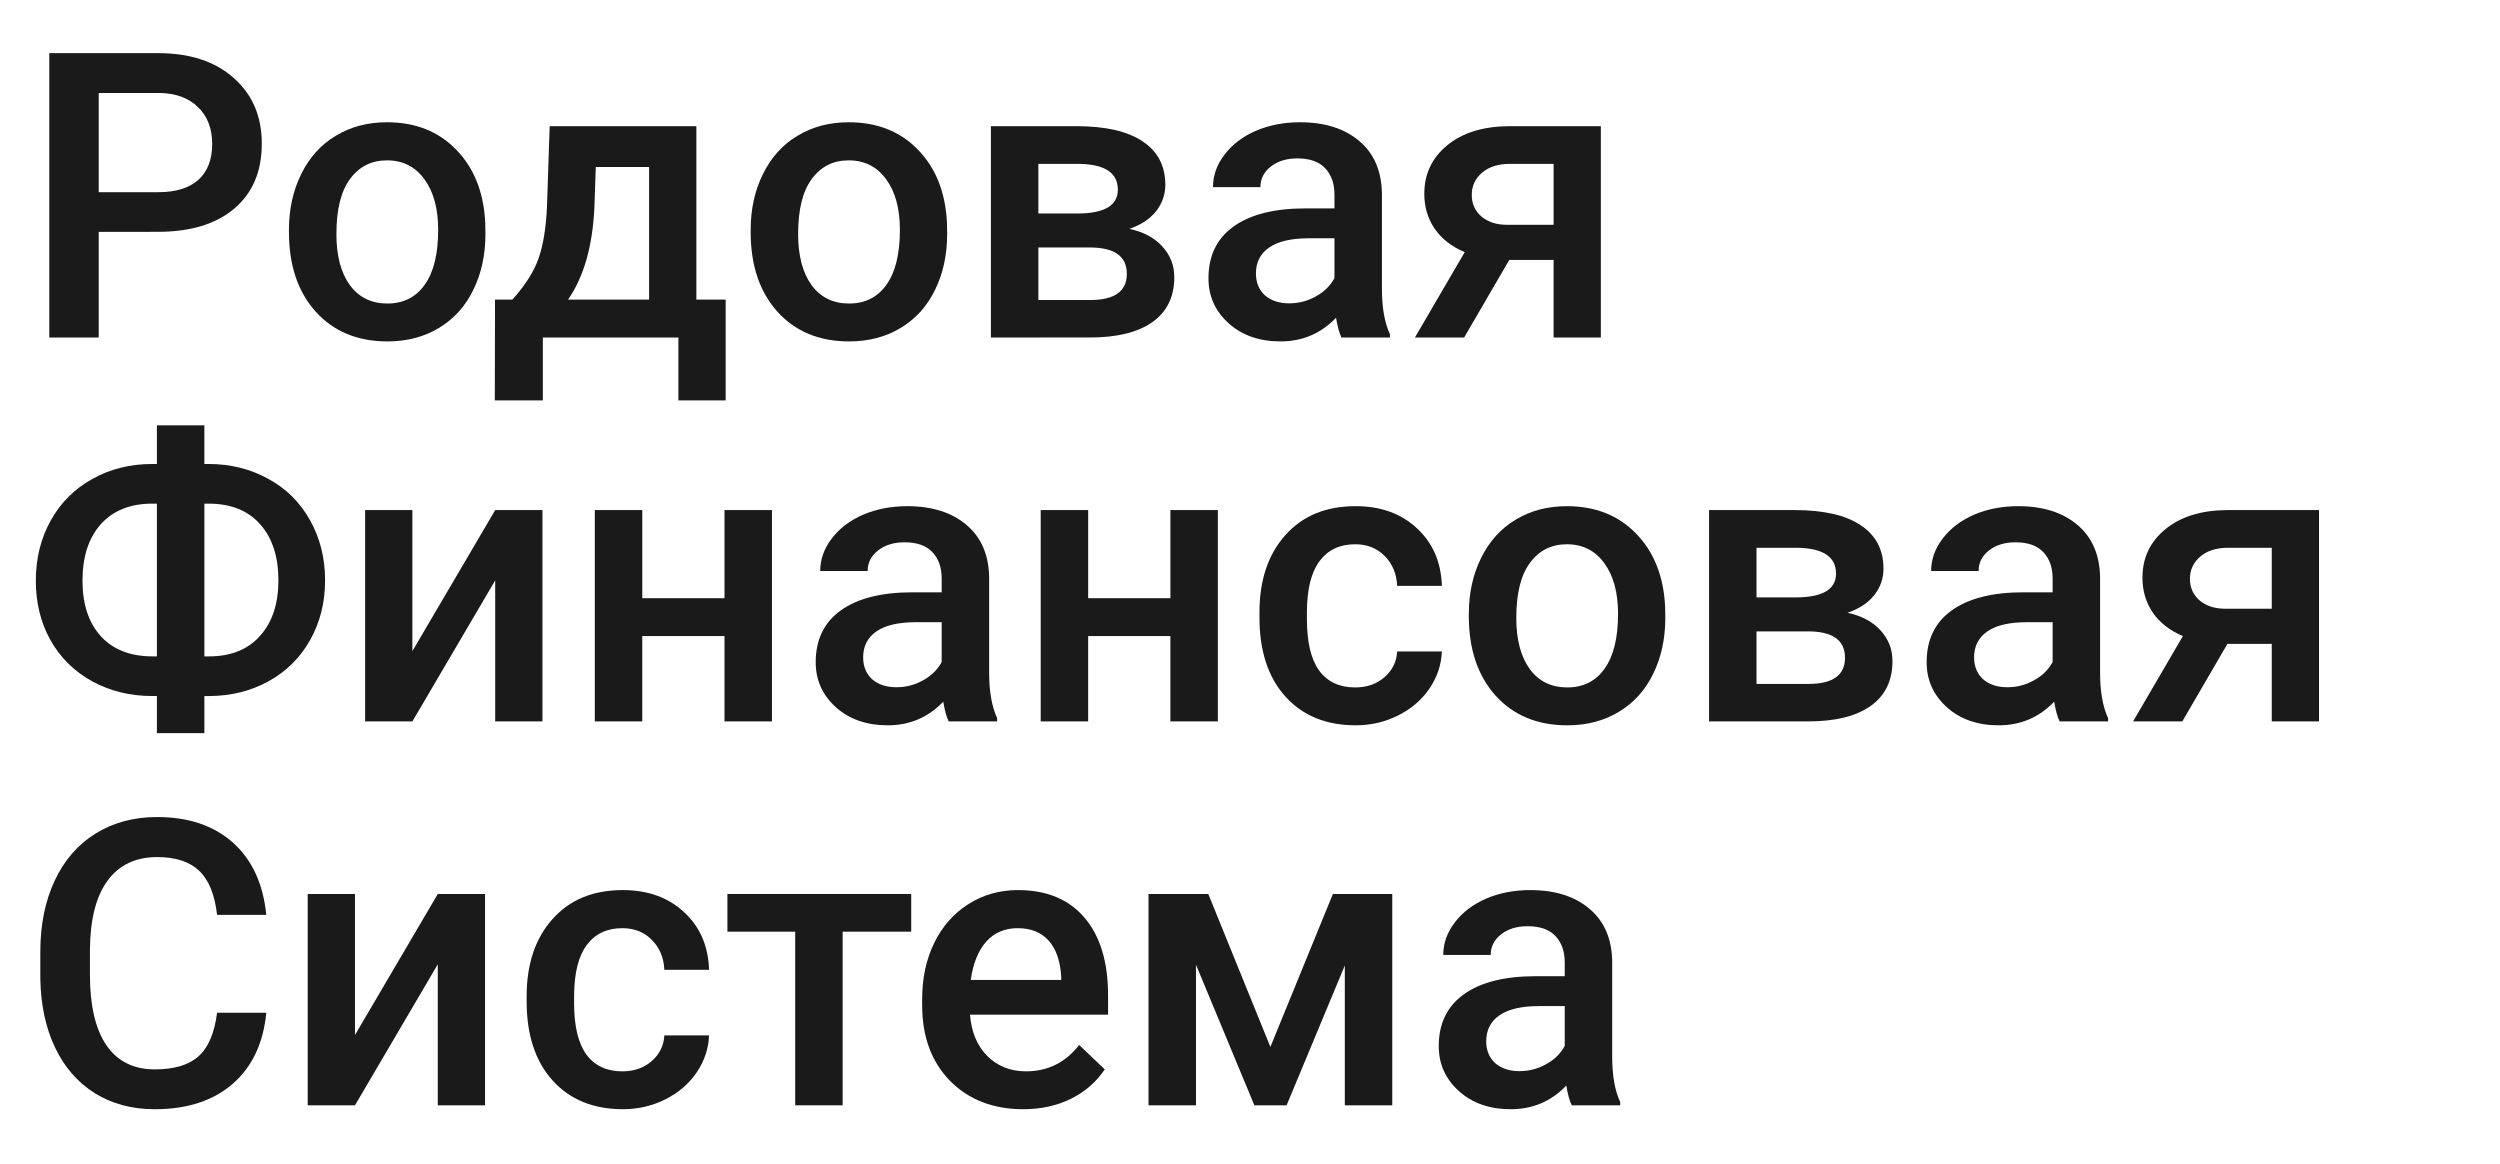 <?xml version="1.0" encoding="UTF-8" standalone="no"?>
<!-- Roman Inozemtsev: https://github.com/mir-one/  -->

<svg version="1.1" id="Слой_1" text-rendering="geometricPrecision" image-rendering="optimizeQuality" shape-rendering="geometricPrecision" x="0px" y="0px" viewBox="0 0 267 124.3" style="enable-background:new 0 0 267 124.3;" xml:space="preserve" sodipodi:docname="topleftlogo2.svg" inkscape:version="1.1.1 (3bf5ae0d25, 2021-09-20)" xmlns:inkscape="http://www.inkscape.org/namespaces/inkscape" xmlns:sodipodi="http://sodipodi.sourceforge.net/DTD/sodipodi-0.dtd" xmlns="http://www.w3.org/2000/svg" xmlns:svg="http://www.w3.org/2000/svg"><defs id="defs57" /><sodipodi:namedview id="namedview55" pagecolor="#505050" bordercolor="#ffffff" borderopacity="1" inkscape:pageshadow="0" inkscape:pageopacity="0" inkscape:pagecheckerboard="1" showgrid="false" inkscape:zoom="2.4812734" inkscape:cx="127.95849" inkscape:cy="82.820377" inkscape:window-width="1920" inkscape:window-height="991" inkscape:window-x="-9" inkscape:window-y="-9" inkscape:window-maximized="1" inkscape:current-layer="Слой_1" />
<style type="text/css" id="style2">
	.st0{fill:#4062AD;}
</style>

<g aria-label="Родовая Финансовая Система" transform="matrix(1.068,0,0,1.068,48.786,5.883)" id="text3668" style="font-size:40px;line-height:0.95;white-space:pre;shape-inside:url(#rect3670);fill:#1a1a1a"><path d="M -35.809,17.676 V 28.242 H -40.75 V -0.195 h 10.879 q 4.766,0 7.559,2.48 2.812,2.48 2.812,6.562 0,4.18 -2.754,6.504 -2.734,2.324 -7.676,2.324 z m 0,-3.965 h 5.938 q 2.637,0 4.023,-1.23 1.387,-1.25 1.387,-3.594 0,-2.305 -1.406,-3.672 -1.406,-1.387 -3.867,-1.426 h -6.074 z" style="font-weight:500;font-family:Roboto;-inkscape-font-specification:'Roboto Medium';fill:#1a1a1a" id="path6097" /><path d="m -16.785,17.48 q 0,-3.105 1.23,-5.586 1.23,-2.5 3.457,-3.828 2.227,-1.348 5.117,-1.348 4.277,0 6.934,2.754 2.676,2.754 2.891,7.305 l 0.02,1.113 q 0,3.125 -1.211,5.586 -1.191,2.461 -3.437,3.809 -2.227,1.348 -5.156,1.348 -4.473,0 -7.168,-2.969 -2.676,-2.988 -2.676,-7.949 z m 4.746,0.41 q 0,3.262 1.348,5.117 1.348,1.836 3.75,1.836 2.402,0 3.73,-1.875 1.348,-1.875 1.348,-5.488 0,-3.203 -1.387,-5.078 -1.367,-1.875 -3.73,-1.875 -2.324,0 -3.691,1.855 -1.367,1.836 -1.367,5.508 z" style="font-weight:500;font-family:Roboto;-inkscape-font-specification:'Roboto Medium';fill:#1a1a1a" id="path6099" /><path d="M 5.559,24.453 Q 7.531,22.246 8.195,20.273 8.879,18.281 9.016,15.195 L 9.289,7.109 H 23.957 V 24.453 h 2.93 V 34.531 H 22.16 V 28.242 H 8.605 V 34.531 H 3.801 l 0.02,-10.078 z m 5.566,0 h 8.105 V 11.191 h -5.332 l -0.137,4.043 q -0.273,5.82 -2.637,9.219 z" style="font-weight:500;font-family:Roboto;-inkscape-font-specification:'Roboto Medium';fill:#1a1a1a" id="path6101" /><path d="m 29.387,17.48 q 0,-3.105 1.23,-5.586 1.23,-2.5 3.457,-3.828 2.227,-1.348 5.117,-1.348 4.277,0 6.934,2.754 2.676,2.754 2.891,7.305 l 0.02,1.113 q 0,3.125 -1.211,5.586 -1.191,2.461 -3.438,3.809 -2.227,1.348 -5.156,1.348 -4.473,0 -7.168,-2.969 -2.676,-2.988 -2.676,-7.949 z m 4.746,0.41 q 0,3.262 1.348,5.117 1.348,1.836 3.75,1.836 2.402,0 3.73,-1.875 1.348,-1.875 1.348,-5.488 0,-3.203 -1.387,-5.078 -1.367,-1.875 -3.73,-1.875 -2.324,0 -3.691,1.855 -1.367,1.836 -1.367,5.508 z" style="font-weight:500;font-family:Roboto;-inkscape-font-specification:'Roboto Medium';fill:#1a1a1a" id="path6103" /><path d="M 53.41,28.242 V 7.109 h 8.574 q 4.336,0 6.602,1.523 2.266,1.504 2.266,4.336 0,1.465 -0.918,2.637 -0.898,1.152 -2.676,1.777 2.07,0.43 3.281,1.738 1.211,1.309 1.211,3.086 0,2.949 -2.188,4.492 -2.168,1.543 -6.25,1.543 z m 4.746,-9.004 v 5.254 h 5.195 q 3.652,0 3.652,-2.617 0,-2.637 -3.711,-2.637 z m 0,-3.398 h 3.906 q 4.043,0 4.043,-2.383 0,-2.5 -3.828,-2.578 H 58.156 Z" style="font-weight:500;font-family:Roboto;-inkscape-font-specification:'Roboto Medium';fill:#1a1a1a" id="path6105" /><path d="m 88.469,28.242 q -0.312,-0.605 -0.547,-1.973 -2.266,2.363 -5.547,2.363 -3.184,0 -5.195,-1.816 Q 75.168,25 75.168,22.324 q 0,-3.379 2.5,-5.176 2.52,-1.816 7.188,-1.816 h 2.91 v -1.387 q 0,-1.641 -0.918,-2.617 -0.918,-0.996 -2.793,-0.996 -1.621,0 -2.656,0.82 -1.035,0.801 -1.035,2.051 h -4.746 q 0,-1.738 1.152,-3.242 1.152,-1.523 3.125,-2.383 1.992,-0.859 4.434,-0.859 3.711,0 5.918,1.875 2.207,1.855 2.266,5.234 v 9.531 q 0,2.852 0.801,4.551 v 0.332 z m -5.215,-3.418 q 1.406,0 2.637,-0.684 1.25,-0.684 1.875,-1.836 v -3.984 h -2.559 q -2.637,0 -3.965,0.918 -1.328,0.918 -1.328,2.598 0,1.367 0.898,2.188 0.918,0.801 2.441,0.801 z" style="font-weight:500;font-family:Roboto;-inkscape-font-specification:'Roboto Medium';fill:#1a1a1a" id="path6107" /><path d="M 114.406,7.109 V 28.242 h -4.727 v -7.754 h -4.434 l -4.512,7.754 H 95.812 l 4.98,-8.535 Q 98.84,18.887 97.785,17.363 96.75,15.84 96.75,13.867 q 0,-2.949 2.266,-4.824 2.285,-1.895 6.152,-1.934 z m -12.91,6.875 q 0,1.328 0.977,2.168 0.996,0.82 2.539,0.82 h 4.668 v -6.094 h -4.375 q -1.738,0 -2.773,0.879 -1.035,0.879 -1.035,2.227 z" style="font-weight:500;font-family:Roboto;-inkscape-font-specification:'Roboto Medium';fill:#1a1a1a" id="path6109" /><path d="m -25.242,40.891 h 0.43 q 3.281,0 5.957,1.484 2.695,1.465 4.18,4.141 1.504,2.676 1.504,6.016 0,3.32 -1.504,5.977 -1.484,2.637 -4.141,4.102 -2.637,1.465 -5.918,1.484 h -0.508 v 3.711 h -4.746 V 64.094 h -0.469 q -3.301,0 -5.996,-1.465 -2.695,-1.484 -4.18,-4.121 -1.465,-2.637 -1.465,-5.938 0,-3.34 1.484,-6.016 1.484,-2.676 4.16,-4.16 2.676,-1.504 5.996,-1.504 h 0.469 v -3.867 h 4.746 z m -5.215,3.965 q -3.281,0 -5.137,2.051 -1.836,2.051 -1.836,5.664 0,3.516 1.836,5.547 1.836,2.012 5.195,2.012 h 0.41 V 44.855 Z m 5.215,0 v 15.273 h 0.469 q 3.281,0 5.098,-2.051 1.836,-2.051 1.836,-5.547 0,-3.574 -1.836,-5.625 -1.816,-2.051 -5.156,-2.051 z" style="font-weight:500;font-family:Roboto;-inkscape-font-specification:'Roboto Medium';fill:#1a1a1a" id="path6111" /><path d="M 3.84,45.5 H 8.566 V 66.633 H 3.84 V 52.531 l -8.281,14.102 H -9.168 V 45.5 h 4.727 v 14.102 z" style="font-weight:500;font-family:Roboto;-inkscape-font-specification:'Roboto Medium';fill:#1a1a1a" id="path6113" /><path d="m 31.516,66.633 h -4.746 v -8.535 h -8.223 v 8.535 H 13.801 V 45.5 h 4.746 v 8.809 h 8.223 V 45.5 h 4.746 z" style="font-weight:500;font-family:Roboto;-inkscape-font-specification:'Roboto Medium';fill:#1a1a1a" id="path6115" /><path d="m 49.191,66.633 q -0.312,-0.605 -0.547,-1.973 -2.266,2.363 -5.547,2.363 -3.184,0 -5.195,-1.816 -2.012,-1.816 -2.012,-4.492 0,-3.379 2.5,-5.176 2.52,-1.816 7.188,-1.816 h 2.91 v -1.387 q 0,-1.641 -0.918,-2.617 -0.918,-0.996 -2.793,-0.996 -1.621,0 -2.656,0.82 -1.035,0.801 -1.035,2.051 h -4.746 q 0,-1.738 1.152,-3.242 1.152,-1.523 3.125,-2.383 1.992,-0.859 4.434,-0.859 3.711,0 5.918,1.875 2.207,1.855 2.266,5.234 V 61.75 q 0,2.852 0.801,4.551 v 0.332 z m -5.215,-3.418 q 1.406,0 2.637,-0.684 1.25,-0.684 1.875,-1.836 v -3.984 h -2.559 q -2.637,0 -3.965,0.918 -1.328,0.918 -1.328,2.598 0,1.367 0.898,2.188 0.918,0.801 2.441,0.801 z" style="font-weight:500;font-family:Roboto;-inkscape-font-specification:'Roboto Medium';fill:#1a1a1a" id="path6117" /><path d="m 76.105,66.633 h -4.746 v -8.535 h -8.223 v 8.535 H 58.391 V 45.5 h 4.746 v 8.809 h 8.223 V 45.5 h 4.746 z" style="font-weight:500;font-family:Roboto;-inkscape-font-specification:'Roboto Medium';fill:#1a1a1a" id="path6119" /><path d="m 89.836,63.234 q 1.777,0 2.949,-1.035 1.172,-1.035 1.25,-2.559 h 4.473 q -0.078,1.973 -1.23,3.691 -1.152,1.699 -3.125,2.695 -1.973,0.996 -4.258,0.996 -4.434,0 -7.031,-2.871 -2.598,-2.871 -2.598,-7.93 v -0.488 q 0,-4.824 2.578,-7.715 2.578,-2.91 7.031,-2.91 3.77,0 6.133,2.207 2.383,2.188 2.5,5.762 h -4.473 q -0.078,-1.816 -1.25,-2.988 -1.152,-1.172 -2.949,-1.172 -2.305,0 -3.555,1.68 -1.25,1.66 -1.27,5.059 v 0.762 q 0,3.438 1.23,5.137 1.25,1.68 3.594,1.68 z" style="font-weight:500;font-family:Roboto;-inkscape-font-specification:'Roboto Medium';fill:#1a1a1a" id="path6121" /><path d="m 101.203,55.871 q 0,-3.105 1.23,-5.586 1.23,-2.5 3.457,-3.828 2.227,-1.348 5.117,-1.348 4.277,0 6.934,2.754 2.676,2.754 2.891,7.305 l 0.019,1.113 q 0,3.125 -1.211,5.586 -1.191,2.461 -3.438,3.809 -2.227,1.348 -5.156,1.348 -4.473,0 -7.168,-2.969 -2.676,-2.988 -2.676,-7.949 z m 4.746,0.41 q 0,3.262 1.348,5.117 1.348,1.836 3.75,1.836 2.402,0 3.73,-1.875 1.348,-1.875 1.348,-5.488 0,-3.203 -1.387,-5.078 -1.367,-1.875 -3.73,-1.875 -2.324,0 -3.691,1.855 -1.367,1.836 -1.367,5.508 z" style="font-weight:500;font-family:Roboto;-inkscape-font-specification:'Roboto Medium';fill:#1a1a1a" id="path6123" /><path d="M 125.227,66.633 V 45.5 h 8.574 q 4.336,0 6.602,1.523 2.266,1.504 2.266,4.336 0,1.465 -0.918,2.637 -0.898,1.152 -2.676,1.777 2.07,0.43 3.281,1.738 1.211,1.309 1.211,3.086 0,2.949 -2.188,4.492 -2.168,1.543 -6.25,1.543 z m 4.746,-9.004 v 5.254 h 5.195 q 3.652,0 3.652,-2.617 0,-2.637 -3.711,-2.637 z m 0,-3.398 h 3.906 q 4.043,0 4.043,-2.383 0,-2.5 -3.828,-2.578 h -4.121 z" style="font-weight:500;font-family:Roboto;-inkscape-font-specification:'Roboto Medium';fill:#1a1a1a" id="path6125" /><path d="m 160.285,66.633 q -0.312,-0.605 -0.547,-1.973 -2.266,2.363 -5.547,2.363 -3.184,0 -5.195,-1.816 -2.012,-1.816 -2.012,-4.492 0,-3.379 2.5,-5.176 2.52,-1.816 7.188,-1.816 h 2.91 v -1.387 q 0,-1.641 -0.918,-2.617 -0.918,-0.996 -2.793,-0.996 -1.621,0 -2.656,0.82 -1.035,0.801 -1.035,2.051 h -4.746 q 0,-1.738 1.152,-3.242 1.152,-1.523 3.125,-2.383 1.992,-0.859 4.434,-0.859 3.711,0 5.918,1.875 2.207,1.855 2.266,5.234 V 61.75 q 0,2.852 0.801,4.551 v 0.332 z m -5.215,-3.418 q 1.406,0 2.637,-0.684 1.25,-0.684 1.875,-1.836 v -3.984 h -2.559 q -2.637,0 -3.965,0.918 -1.328,0.918 -1.328,2.598 0,1.367 0.898,2.188 0.918,0.801 2.441,0.801 z" style="font-weight:500;font-family:Roboto;-inkscape-font-specification:'Roboto Medium';fill:#1a1a1a" id="path6127" /><path d="m 186.223,45.5 v 21.133 h -4.727 v -7.754 h -4.434 l -4.512,7.754 h -4.922 l 4.98,-8.535 q -1.953,-0.82 -3.008,-2.344 -1.035,-1.523 -1.035,-3.496 0,-2.949 2.266,-4.824 2.285,-1.895 6.152,-1.934 z m -12.91,6.875 q 0,1.328 0.977,2.168 0.996,0.82 2.539,0.82 h 4.668 v -6.094 h -4.375 q -1.738,0 -2.773,0.879 -1.035,0.879 -1.035,2.227 z" style="font-weight:500;font-family:Roboto;-inkscape-font-specification:'Roboto Medium';fill:#1a1a1a" id="path6129" /><path d="m -19.051,95.766 q -0.43,4.551 -3.359,7.109 -2.93,2.539 -7.793,2.539 -3.398,0 -5.996,-1.602 -2.578,-1.621 -3.984,-4.59 -1.406,-2.969 -1.465,-6.895 v -2.656 q 0,-4.023 1.426,-7.09 1.426,-3.066 4.082,-4.727 2.676,-1.66 6.172,-1.66 4.707,0 7.578,2.559 2.871,2.559 3.34,7.227 h -4.922 q -0.352,-3.066 -1.797,-4.414 -1.426,-1.367 -4.199,-1.367 -3.223,0 -4.961,2.363 -1.719,2.344 -1.758,6.895 v 2.52 q 0,4.609 1.641,7.031 1.66,2.422 4.844,2.422 2.91,0 4.375,-1.309 1.465,-1.309 1.855,-4.355 z" style="font-weight:500;font-family:Roboto;-inkscape-font-specification:'Roboto Medium';fill:#1a1a1a" id="path6131" /><path d="M -1.902,83.891 H 2.824 V 105.023 H -1.902 V 90.922 l -8.281,14.102 h -4.727 V 83.891 h 4.727 v 14.102 z" style="font-weight:500;font-family:Roboto;-inkscape-font-specification:'Roboto Medium';fill:#1a1a1a" id="path6133" /><path d="m 16.555,101.625 q 1.777,0 2.949,-1.035 1.172,-1.035 1.25,-2.559 h 4.473 q -0.078,1.973 -1.23,3.691 -1.152,1.699 -3.125,2.695 -1.973,0.996 -4.258,0.996 -4.434,0 -7.031,-2.871 Q 6.984,99.672 6.984,94.613 V 94.125 q 0,-4.824 2.578,-7.715 Q 12.141,83.5 16.594,83.5 q 3.77,0 6.133,2.207 2.383,2.188 2.5,5.762 h -4.473 q -0.078,-1.816 -1.25,-2.988 -1.152,-1.172 -2.949,-1.172 -2.305,0 -3.555,1.68 -1.25,1.66 -1.27,5.059 v 0.762 q 0,3.438 1.23,5.137 1.25,1.68 3.594,1.68 z" style="font-weight:500;font-family:Roboto;-inkscape-font-specification:'Roboto Medium';fill:#1a1a1a" id="path6135" /><path d="M 45.441,87.66 H 38.586 V 105.023 H 33.84 V 87.66 H 27.062 v -3.77 h 18.379 z" style="font-weight:500;font-family:Roboto;-inkscape-font-specification:'Roboto Medium';fill:#1a1a1a" id="path6137" /><path d="m 56.652,105.414 q -4.512,0 -7.324,-2.832 -2.793,-2.852 -2.793,-7.578 v -0.586 q 0,-3.164 1.211,-5.645 1.23,-2.5 3.438,-3.887 Q 53.391,83.5 56.105,83.5 q 4.316,0 6.66,2.754 2.363,2.754 2.363,7.793 v 1.914 H 51.32 q 0.215,2.617 1.738,4.141 1.543,1.523 3.867,1.523 3.262,0 5.312,-2.637 l 2.559,2.441 q -1.27,1.895 -3.398,2.949 -2.109,1.035 -4.746,1.035 z M 56.086,87.309 q -1.953,0 -3.164,1.367 -1.191,1.367 -1.523,3.809 h 9.043 V 92.133 Q 60.285,89.75 59.172,88.539 58.059,87.309 56.086,87.309 Z" style="font-weight:500;font-family:Roboto;-inkscape-font-specification:'Roboto Medium';fill:#1a1a1a" id="path6139" /><path d="m 81.359,99.184 6.25,-15.293 h 5.938 V 105.023 H 88.801 V 91.039 L 82.98,105.023 H 79.758 L 73.918,90.961 V 105.023 H 69.172 V 83.891 h 5.977 z" style="font-weight:500;font-family:Roboto;-inkscape-font-specification:'Roboto Medium';fill:#1a1a1a" id="path6141" /><path d="m 111.496,105.023 q -0.312,-0.605 -0.547,-1.973 -2.266,2.363 -5.547,2.363 -3.184,0 -5.195,-1.816 -2.012,-1.816 -2.012,-4.492 0,-3.379 2.5,-5.176 2.52,-1.816 7.188,-1.816 h 2.91 v -1.387 q 0,-1.641 -0.918,-2.617 -0.918,-0.996 -2.793,-0.996 -1.621,0 -2.656,0.82 -1.035,0.801 -1.035,2.051 h -4.746 q 0,-1.738 1.152,-3.242 1.152,-1.523 3.125,-2.383 Q 104.914,83.5 107.355,83.5 q 3.711,0 5.918,1.875 2.207,1.855 2.266,5.234 v 9.531 q 0,2.852 0.801,4.551 v 0.332 z m -5.215,-3.418 q 1.406,0 2.637,-0.684 1.25,-0.684 1.875,-1.836 v -3.984 h -2.559 q -2.637,0 -3.965,0.918 -1.328,0.918 -1.328,2.598 0,1.367 0.898,2.188 0.918,0.801 2.441,0.801 z" style="font-weight:500;font-family:Roboto;-inkscape-font-specification:'Roboto Medium';fill:#1a1a1a" id="path6143" /></g></svg>
